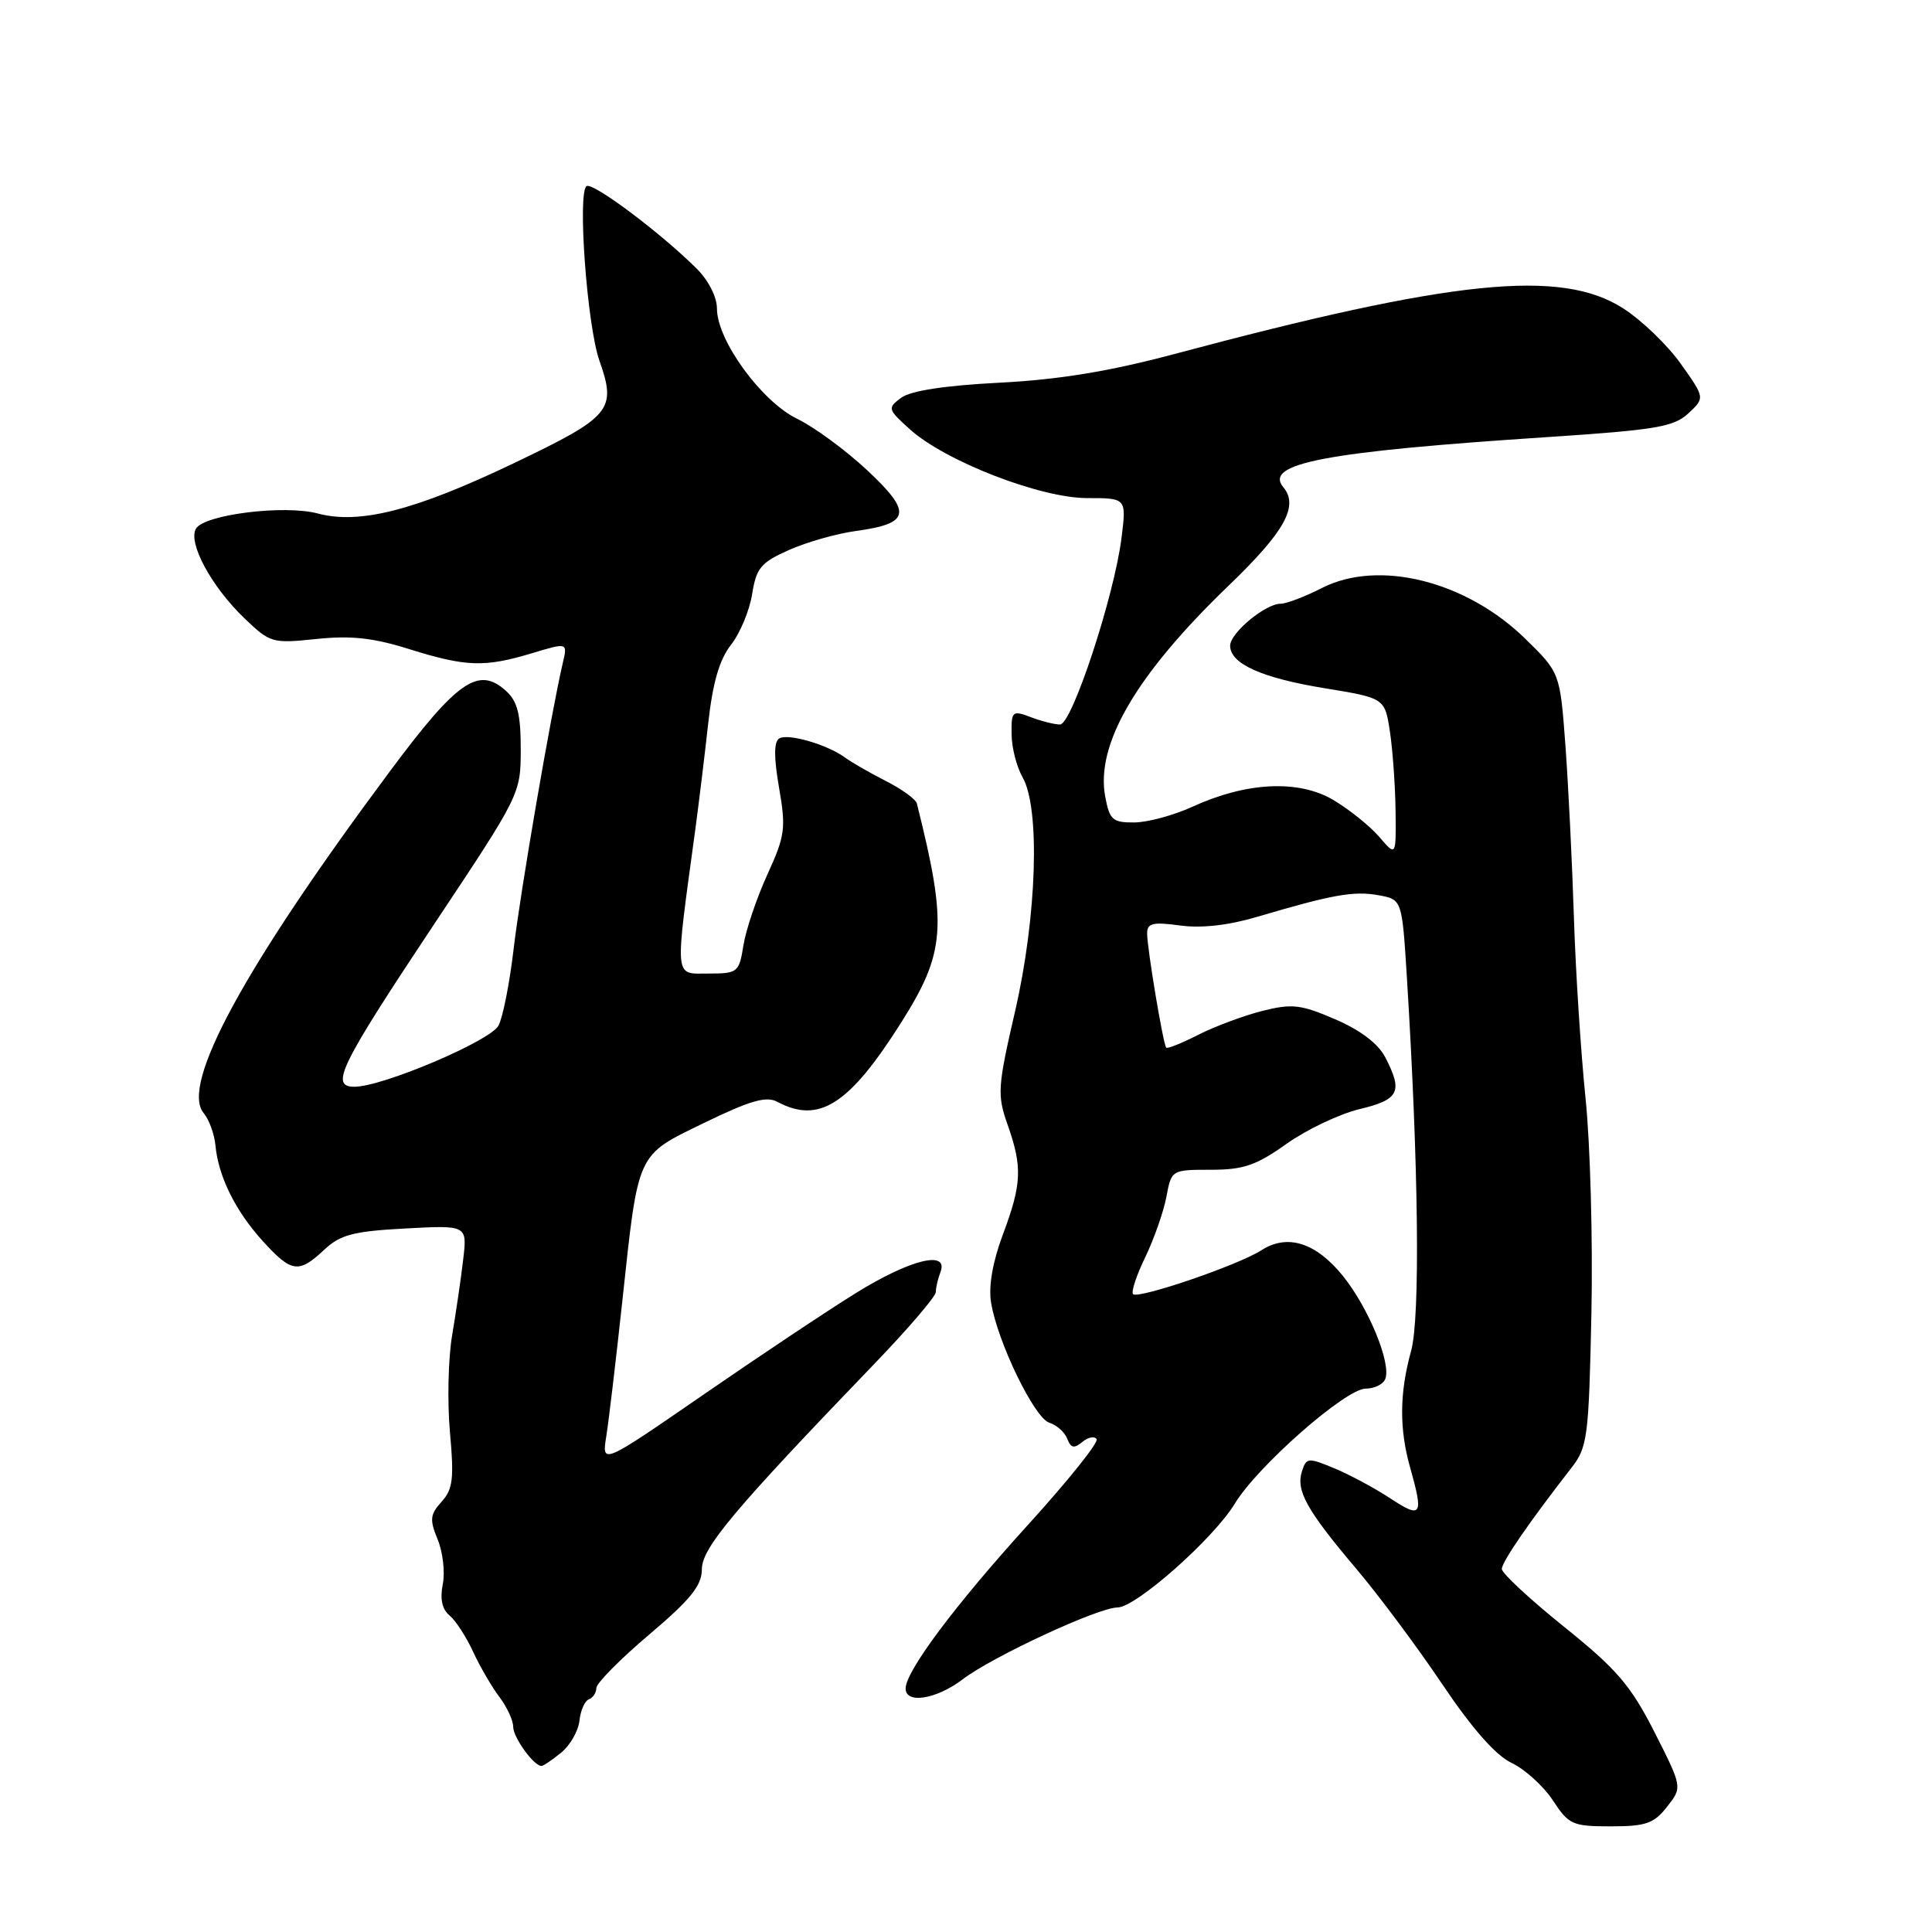 <?xml version="1.0" encoding="UTF-8" standalone="no"?>
<!DOCTYPE svg PUBLIC "-//W3C//DTD SVG 1.1//EN" "http://www.w3.org/Graphics/SVG/1.1/DTD/svg11.dtd" >
<svg xmlns="http://www.w3.org/2000/svg" xmlns:xlink="http://www.w3.org/1999/xlink" version="1.1" viewBox="0 0 256 256">
 <g >
 <path fill="currentColor"
d=" M 220.89 239.41 C 222.93 236.82 222.93 236.82 219.22 229.50 C 216.06 223.30 214.25 221.19 207.25 215.56 C 202.71 211.91 199.00 208.46 199.00 207.90 C 199.00 206.96 202.63 201.68 208.19 194.54 C 210.36 191.76 210.52 190.54 210.87 174.04 C 211.07 164.39 210.72 151.55 210.09 145.50 C 209.47 139.45 208.77 128.65 208.55 121.50 C 208.32 114.35 207.82 104.14 207.43 98.82 C 206.71 89.14 206.71 89.14 202.11 84.64 C 194.28 76.98 182.68 74.08 175.17 77.91 C 172.92 79.06 170.45 80.00 169.67 80.00 C 167.67 80.00 163.00 83.88 163.00 85.55 C 163.00 87.95 167.17 89.83 175.50 91.19 C 183.50 92.50 183.50 92.50 184.18 97.00 C 184.55 99.47 184.88 104.20 184.92 107.50 C 184.99 113.50 184.99 113.50 182.75 110.88 C 181.51 109.45 178.78 107.25 176.67 106.00 C 172.07 103.28 165.18 103.61 158.00 106.90 C 155.53 108.03 152.06 108.97 150.30 108.98 C 147.43 109.00 147.02 108.64 146.45 105.57 C 145.14 98.63 150.56 89.37 162.84 77.56 C 170.24 70.44 172.12 67.05 170.05 64.56 C 167.42 61.40 175.58 59.85 205.00 57.92 C 219.38 56.97 221.78 56.57 223.71 54.78 C 225.92 52.72 225.92 52.72 222.71 48.20 C 220.95 45.72 217.50 42.40 215.05 40.84 C 206.82 35.58 192.53 37.04 155.50 46.94 C 146.98 49.21 140.28 50.31 132.42 50.71 C 125.20 51.08 120.67 51.78 119.42 52.70 C 117.57 54.07 117.61 54.22 120.58 56.90 C 125.27 61.12 137.86 66.00 144.06 66.00 C 149.26 66.00 149.26 66.00 148.61 71.25 C 147.65 78.97 142.04 96.00 140.46 96.00 C 139.73 96.00 137.98 95.56 136.57 95.02 C 134.14 94.10 134.00 94.22 134.04 97.27 C 134.05 99.05 134.71 101.62 135.50 103.00 C 137.85 107.11 137.39 121.45 134.51 133.97 C 132.18 144.06 132.12 145.08 133.51 149.02 C 135.49 154.64 135.40 156.87 132.89 163.57 C 131.53 167.20 130.97 170.43 131.32 172.59 C 132.17 177.80 137.05 187.88 139.03 188.51 C 140.01 188.82 141.09 189.78 141.42 190.65 C 141.89 191.88 142.33 191.97 143.42 191.06 C 144.19 190.43 145.04 190.26 145.31 190.70 C 145.58 191.14 141.51 196.22 136.26 202.00 C 126.57 212.66 120.00 221.45 120.00 223.74 C 120.00 225.83 124.10 225.16 127.57 222.51 C 131.51 219.51 145.53 213.00 148.07 213.00 C 150.50 213.00 160.82 203.87 163.63 199.22 C 166.64 194.26 178.32 184.00 180.96 184.00 C 182.12 184.00 183.29 183.42 183.56 182.71 C 184.36 180.63 181.35 173.31 177.96 169.09 C 174.37 164.64 170.59 163.44 167.13 165.67 C 164.10 167.63 150.83 172.16 150.14 171.48 C 149.86 171.19 150.58 168.99 151.75 166.59 C 152.91 164.18 154.17 160.59 154.55 158.61 C 155.22 155.01 155.24 155.00 160.44 155.00 C 164.77 155.00 166.46 154.42 170.48 151.56 C 173.14 149.67 177.50 147.60 180.16 146.96 C 185.41 145.70 185.92 144.67 183.55 140.09 C 182.61 138.28 180.26 136.50 176.92 135.06 C 172.35 133.09 171.20 132.96 167.23 133.96 C 164.76 134.59 160.95 136.01 158.77 137.12 C 156.59 138.23 154.68 139.00 154.53 138.82 C 154.12 138.36 152.00 125.64 152.00 123.69 C 152.00 122.32 152.73 122.14 156.35 122.63 C 159.17 123.02 162.77 122.62 166.60 121.48 C 176.58 118.53 179.38 118.03 182.64 118.62 C 185.77 119.18 185.77 119.18 186.41 129.34 C 187.97 154.50 188.20 174.54 186.98 179.00 C 185.43 184.61 185.40 189.33 186.86 194.50 C 188.65 200.83 188.37 201.27 184.25 198.56 C 182.19 197.20 178.84 195.40 176.81 194.56 C 173.33 193.11 173.09 193.13 172.51 194.98 C 171.70 197.52 173.16 200.13 179.72 207.88 C 182.69 211.39 187.82 218.27 191.11 223.17 C 195.06 229.05 198.20 232.61 200.32 233.61 C 202.08 234.45 204.54 236.69 205.77 238.57 C 207.87 241.78 208.37 242.00 213.44 242.00 C 218.08 242.00 219.15 241.63 220.89 239.41 Z  M 74.34 232.25 C 75.53 231.29 76.63 229.38 76.78 228.00 C 76.93 226.62 77.50 225.35 78.03 225.17 C 78.56 224.98 79.01 224.31 79.02 223.67 C 79.03 223.03 82.18 219.84 86.02 216.59 C 91.52 211.93 93.00 210.09 93.00 207.94 C 93.00 205.11 97.25 200.05 115.70 180.88 C 120.27 176.14 124.00 171.79 124.00 171.21 C 124.00 170.63 124.27 169.45 124.61 168.58 C 125.75 165.61 120.64 166.86 113.45 171.31 C 109.63 173.68 100.48 179.78 93.12 184.86 C 79.73 194.09 79.73 194.09 80.34 190.29 C 80.67 188.21 81.62 180.20 82.45 172.50 C 84.62 152.40 84.26 153.19 93.38 148.75 C 99.39 145.83 101.53 145.21 102.99 145.99 C 108.50 148.95 112.50 146.40 119.35 135.59 C 125.31 126.17 125.56 122.72 121.49 106.47 C 121.35 105.90 119.49 104.56 117.37 103.48 C 115.24 102.40 112.83 101.01 112.00 100.40 C 109.67 98.67 104.40 97.13 103.25 97.85 C 102.54 98.30 102.53 100.34 103.23 104.38 C 104.16 109.76 104.03 110.74 101.68 115.88 C 100.27 118.97 98.84 123.19 98.51 125.25 C 97.93 128.87 97.77 129.00 93.83 129.00 C 89.29 129.00 89.39 130.09 92.12 110.00 C 92.60 106.42 93.38 100.06 93.84 95.86 C 94.44 90.46 95.32 87.41 96.85 85.46 C 98.05 83.94 99.31 80.91 99.66 78.73 C 100.22 75.24 100.82 74.53 104.56 72.87 C 106.90 71.83 110.88 70.70 113.40 70.36 C 120.63 69.37 120.91 67.93 114.94 62.34 C 112.10 59.68 107.91 56.60 105.64 55.50 C 100.91 53.21 95.00 45.10 95.00 40.89 C 95.00 39.34 93.87 37.13 92.25 35.53 C 87.43 30.76 78.58 24.14 77.73 24.66 C 76.49 25.43 77.79 43.14 79.42 47.77 C 81.73 54.33 81.01 55.19 68.10 61.37 C 55.01 67.63 47.66 69.52 42.11 68.04 C 37.68 66.86 27.13 68.17 25.98 70.03 C 24.85 71.86 27.98 77.69 32.36 81.90 C 35.80 85.20 36.07 85.28 41.92 84.67 C 46.48 84.19 49.46 84.51 54.22 86.01 C 61.74 88.36 64.19 88.45 70.44 86.57 C 75.21 85.13 75.21 85.13 74.58 87.82 C 73.03 94.42 68.93 118.26 68.06 125.73 C 67.53 130.25 66.63 134.83 66.05 135.90 C 64.96 137.94 50.68 144.00 46.96 144.00 C 43.67 144.00 45.02 141.26 57.59 122.36 C 68.94 105.31 69.00 105.19 69.00 99.27 C 69.00 94.62 68.57 92.92 67.04 91.54 C 63.40 88.24 60.59 90.19 51.59 102.30 C 32.38 128.12 23.88 143.74 26.98 147.48 C 27.71 148.35 28.41 150.29 28.55 151.78 C 28.93 155.88 31.20 160.47 34.81 164.44 C 38.63 168.64 39.56 168.78 42.95 165.61 C 45.10 163.60 46.79 163.15 53.71 162.78 C 61.92 162.34 61.92 162.34 61.37 166.92 C 61.08 169.44 60.41 173.97 59.90 177.00 C 59.39 180.03 59.26 185.77 59.62 189.77 C 60.18 195.92 60.01 197.34 58.51 198.99 C 56.98 200.68 56.91 201.36 57.99 203.98 C 58.68 205.65 58.99 208.32 58.67 209.92 C 58.28 211.85 58.58 213.24 59.56 214.05 C 60.37 214.72 61.79 216.90 62.70 218.89 C 63.62 220.87 65.19 223.57 66.19 224.88 C 67.18 226.20 68.00 227.96 68.00 228.81 C 68.00 230.22 70.73 234.00 71.75 234.00 C 71.99 234.00 73.16 233.21 74.34 232.25 Z "/>
</g>
</svg>